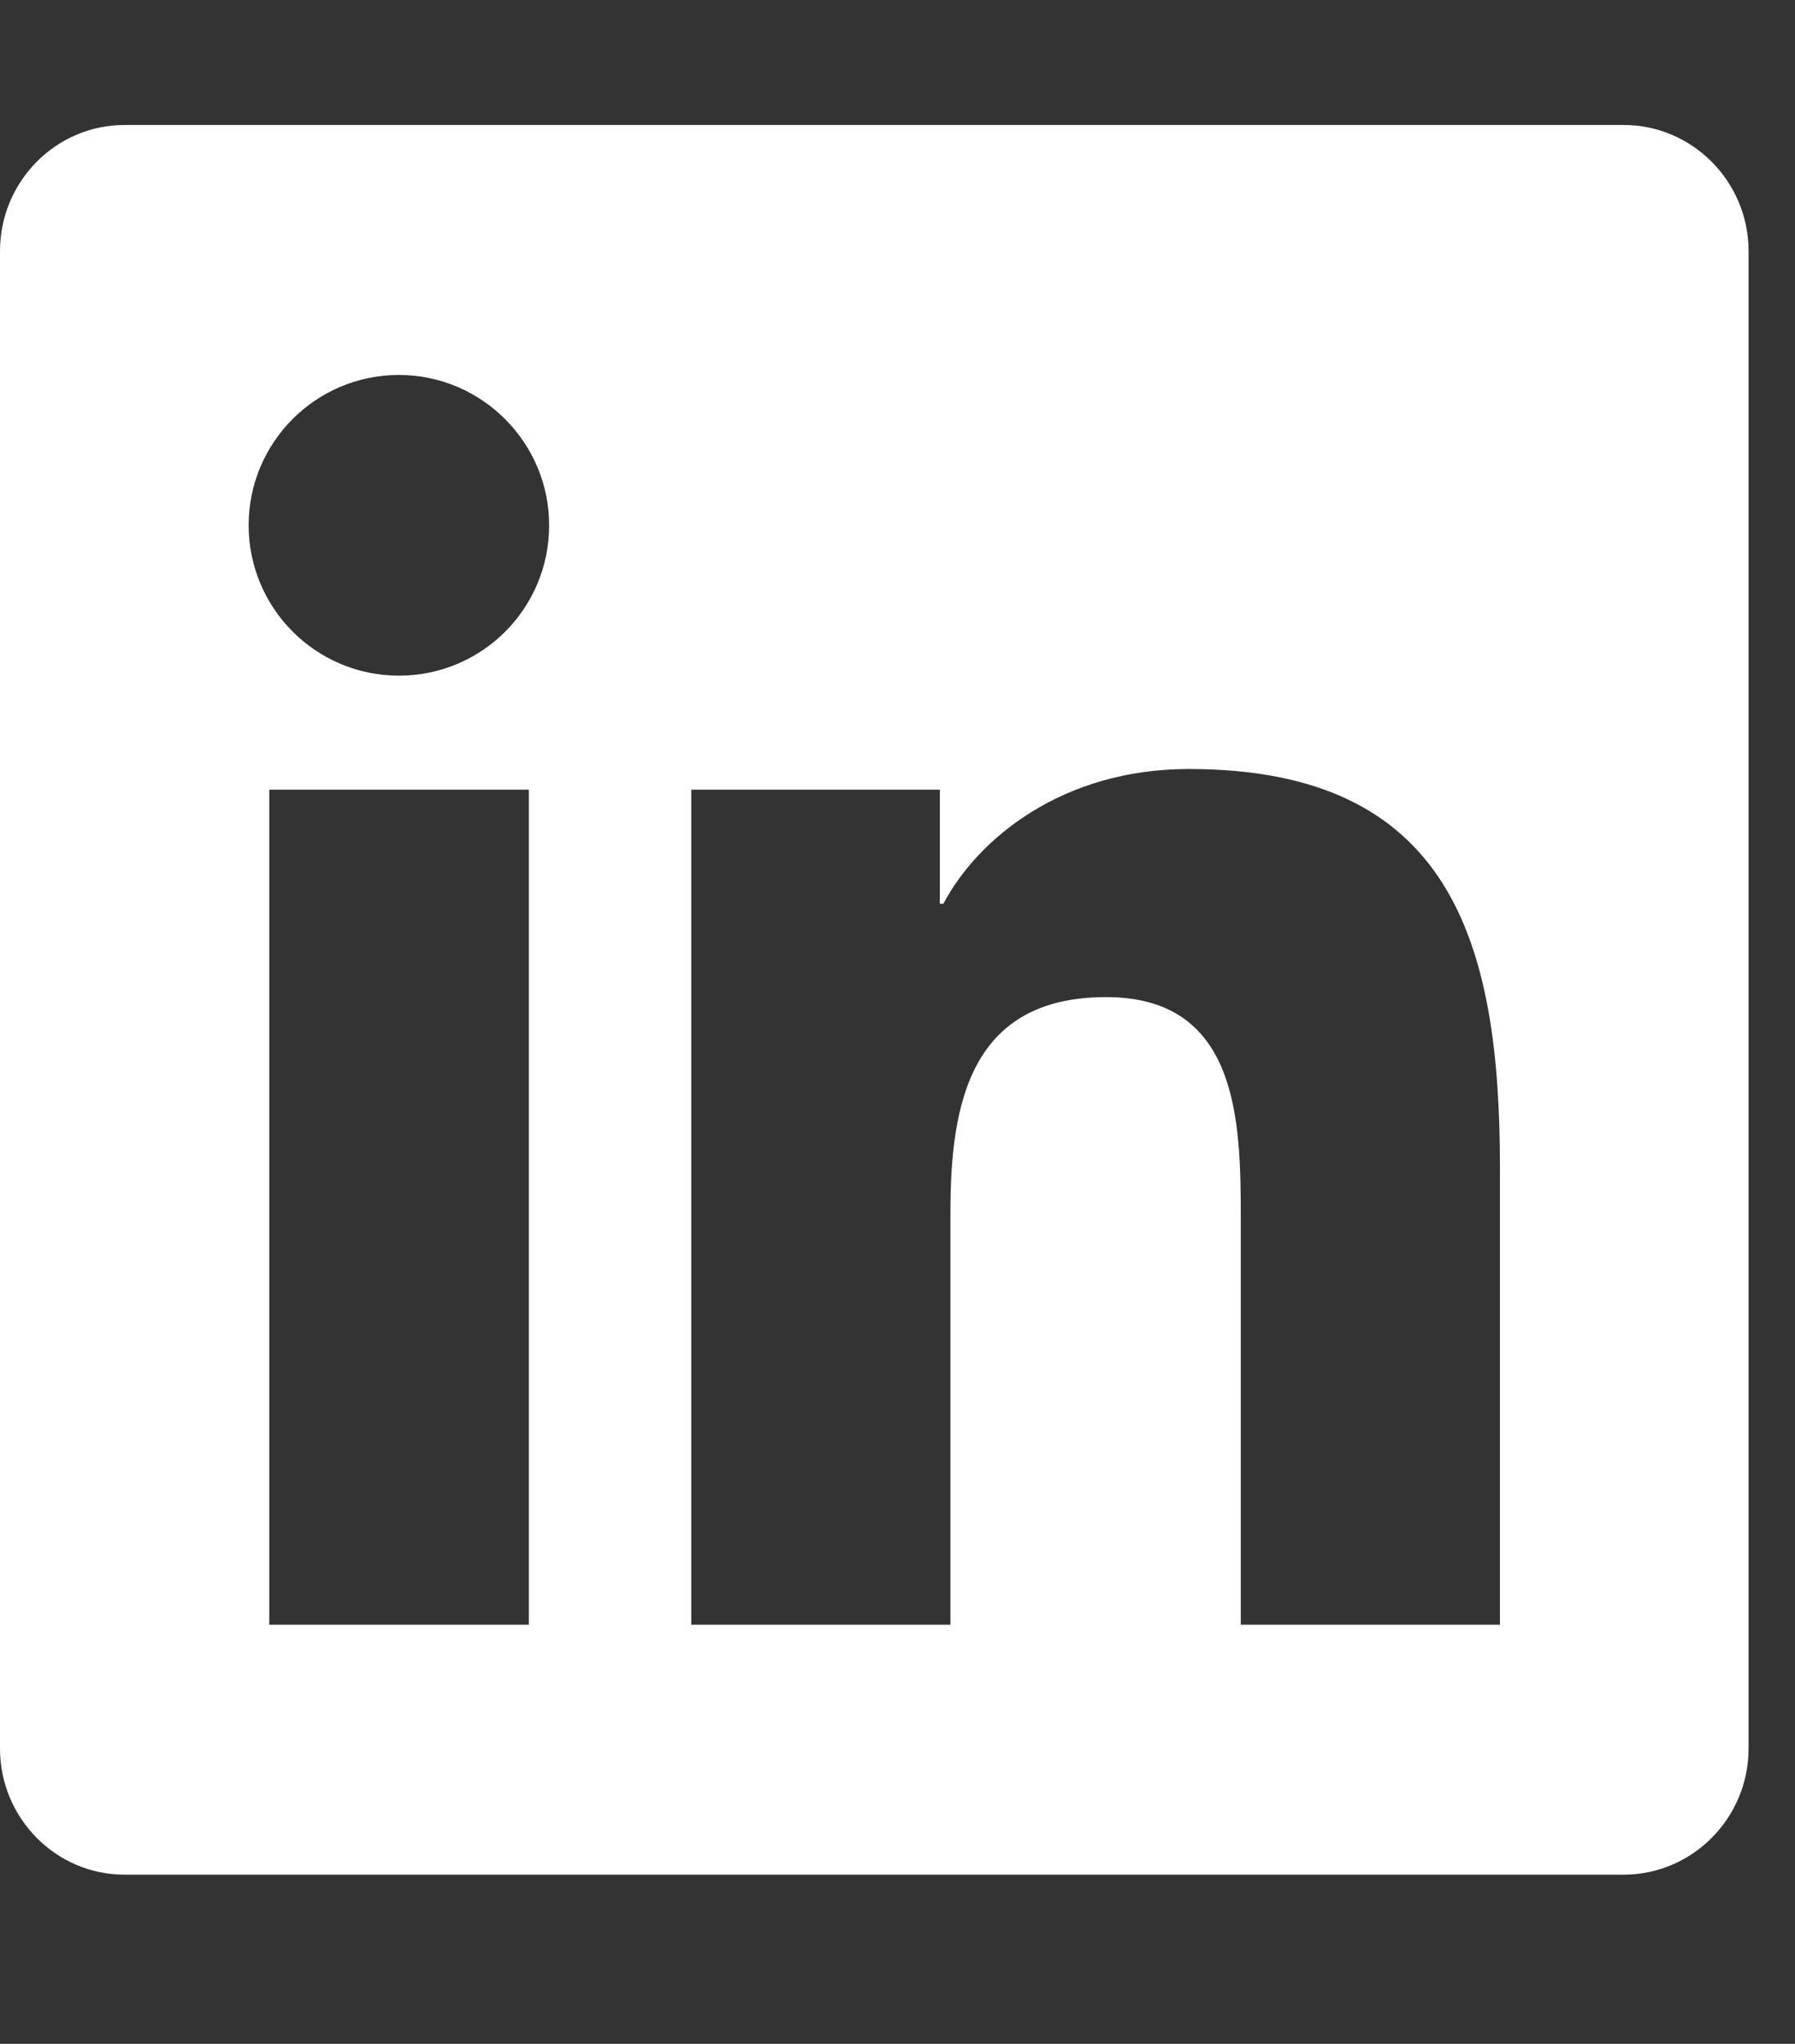 <svg width="29" height="33" viewBox="0 0 29 33" fill="none" xmlns="http://www.w3.org/2000/svg">
<rect x="0" y="0" width="29" height="33" fill="#333333" stroke="none"/>
<g clip-path="url(#clip0_62_2)">
<path d="M26.232 2.018H2.012C0.902 2.018 0 2.932 0 4.055V28.231C0 29.354 0.902 30.268 2.012 30.268H26.232C27.342 30.268 28.25 29.354 28.25 28.231V4.055C28.25 2.932 27.342 2.018 26.232 2.018ZM8.538 26.232H4.351V12.75H8.544V26.232H8.538ZM6.445 10.909C5.101 10.909 4.017 9.818 4.017 8.481C4.017 7.144 5.101 6.054 6.445 6.054C7.781 6.054 8.872 7.144 8.872 8.481C8.872 9.824 7.788 10.909 6.445 10.909ZM24.233 26.232H20.046V19.674C20.046 18.11 20.015 16.099 17.871 16.099C15.689 16.099 15.355 17.801 15.355 19.561V26.232H11.168V12.75H15.184V14.592H15.241C15.802 13.532 17.171 12.416 19.207 12.416C23.445 12.416 24.233 15.21 24.233 18.842V26.232Z" fill="white"/>
</g>
<defs>
<clipPath id="clip0_62_2">
<rect width="28.25" height="32.286" fill="white"/>
</clipPath>
</defs>
</svg>
